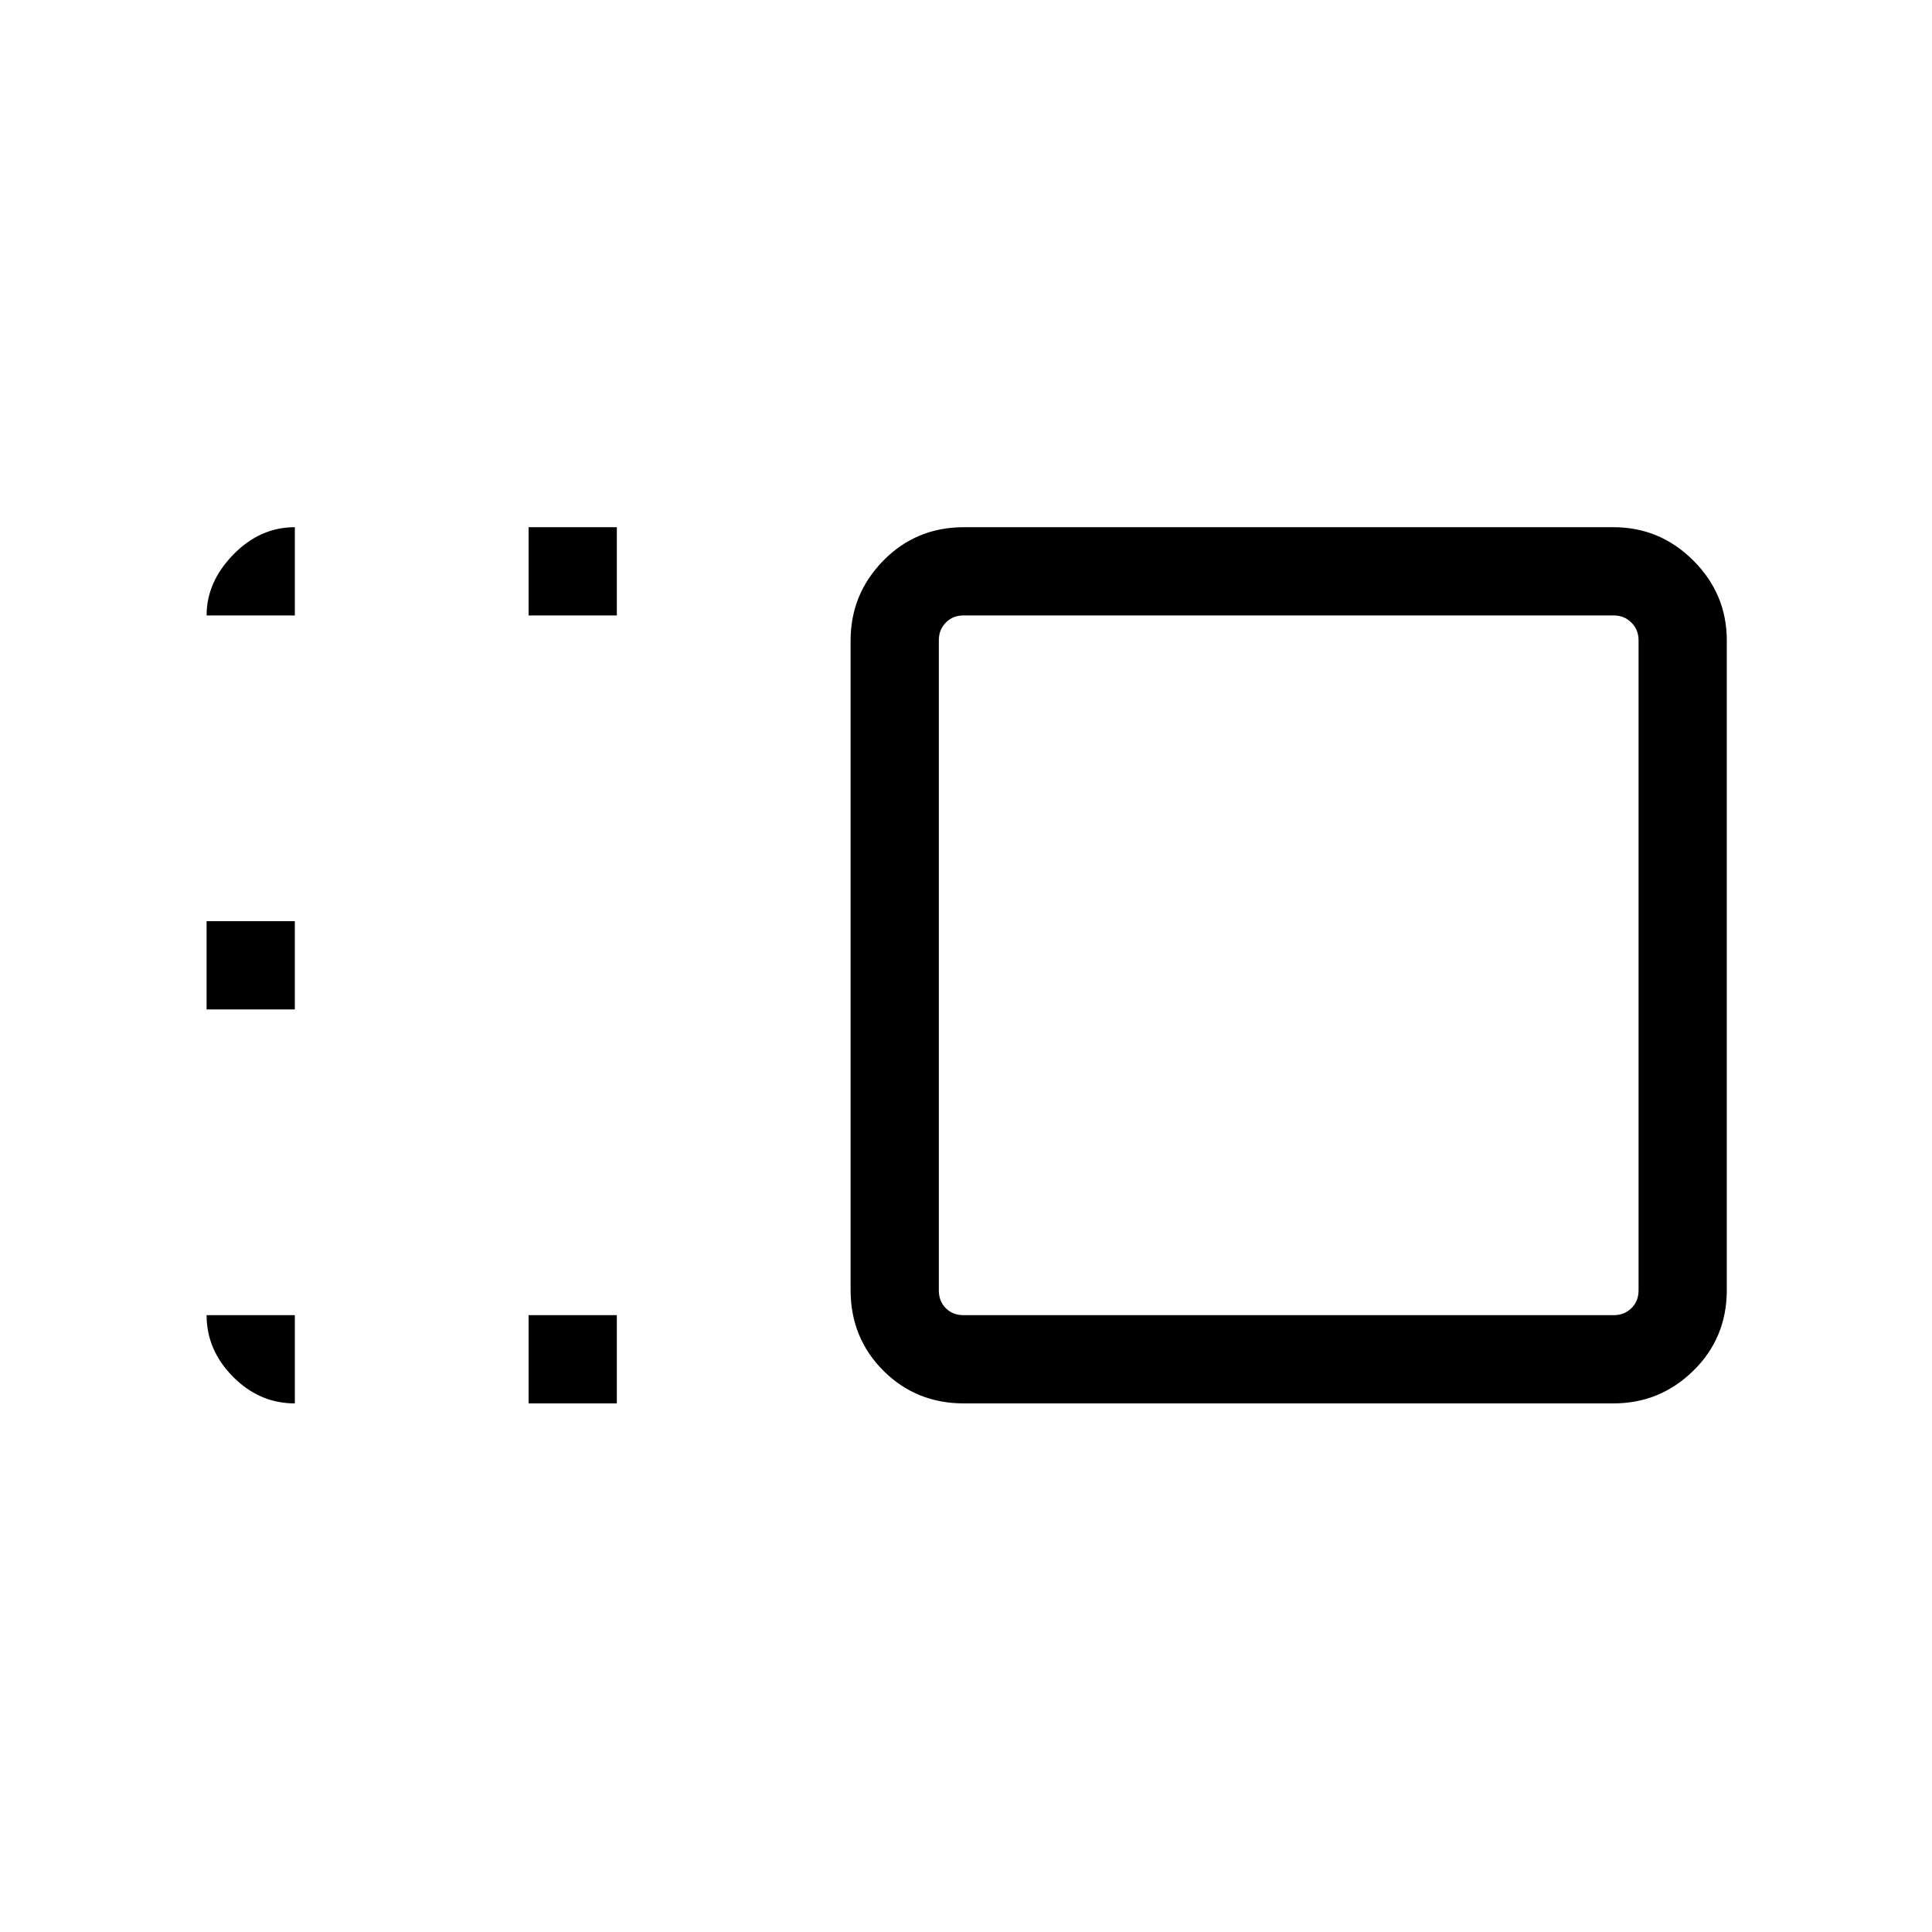 <svg xmlns="http://www.w3.org/2000/svg" height="48" viewBox="0 96 960 960" width="48"><path d="M422.655 414.3q0-23.145 16.272-39.741t40.065-16.596H801.7q23.145 0 39.741 16.596t16.596 39.741v322.708q0 23.793-16.596 40.065T801.7 793.345H478.992q-23.793 0-40.065-16.272t-16.272-40.065V414.3Zm43.846-.183v323.074q0 5.385 3.461 8.847 3.462 3.461 8.847 3.461h323.074q5.193 0 8.751-3.461 3.558-3.462 3.558-8.847V414.117q0-5.193-3.558-8.751t-8.751-3.558H478.809q-5.385 0-8.847 3.558-3.461 3.558-3.461 8.751ZM262.655 793.345v-43.846h43.846v43.846h-43.846Zm0-391.537v-43.845h43.846v43.845h-43.846Zm-160 195.768v-43.845h43.846v43.845h-43.846ZM640 576ZM102.655 749.499h43.846v43.846q-17.615 0-30.731-13.255-13.115-13.254-13.115-30.591Zm0-347.691q0-16.6 13.255-30.223 13.254-13.622 30.591-13.622v43.845h-43.846Z"/></svg>
